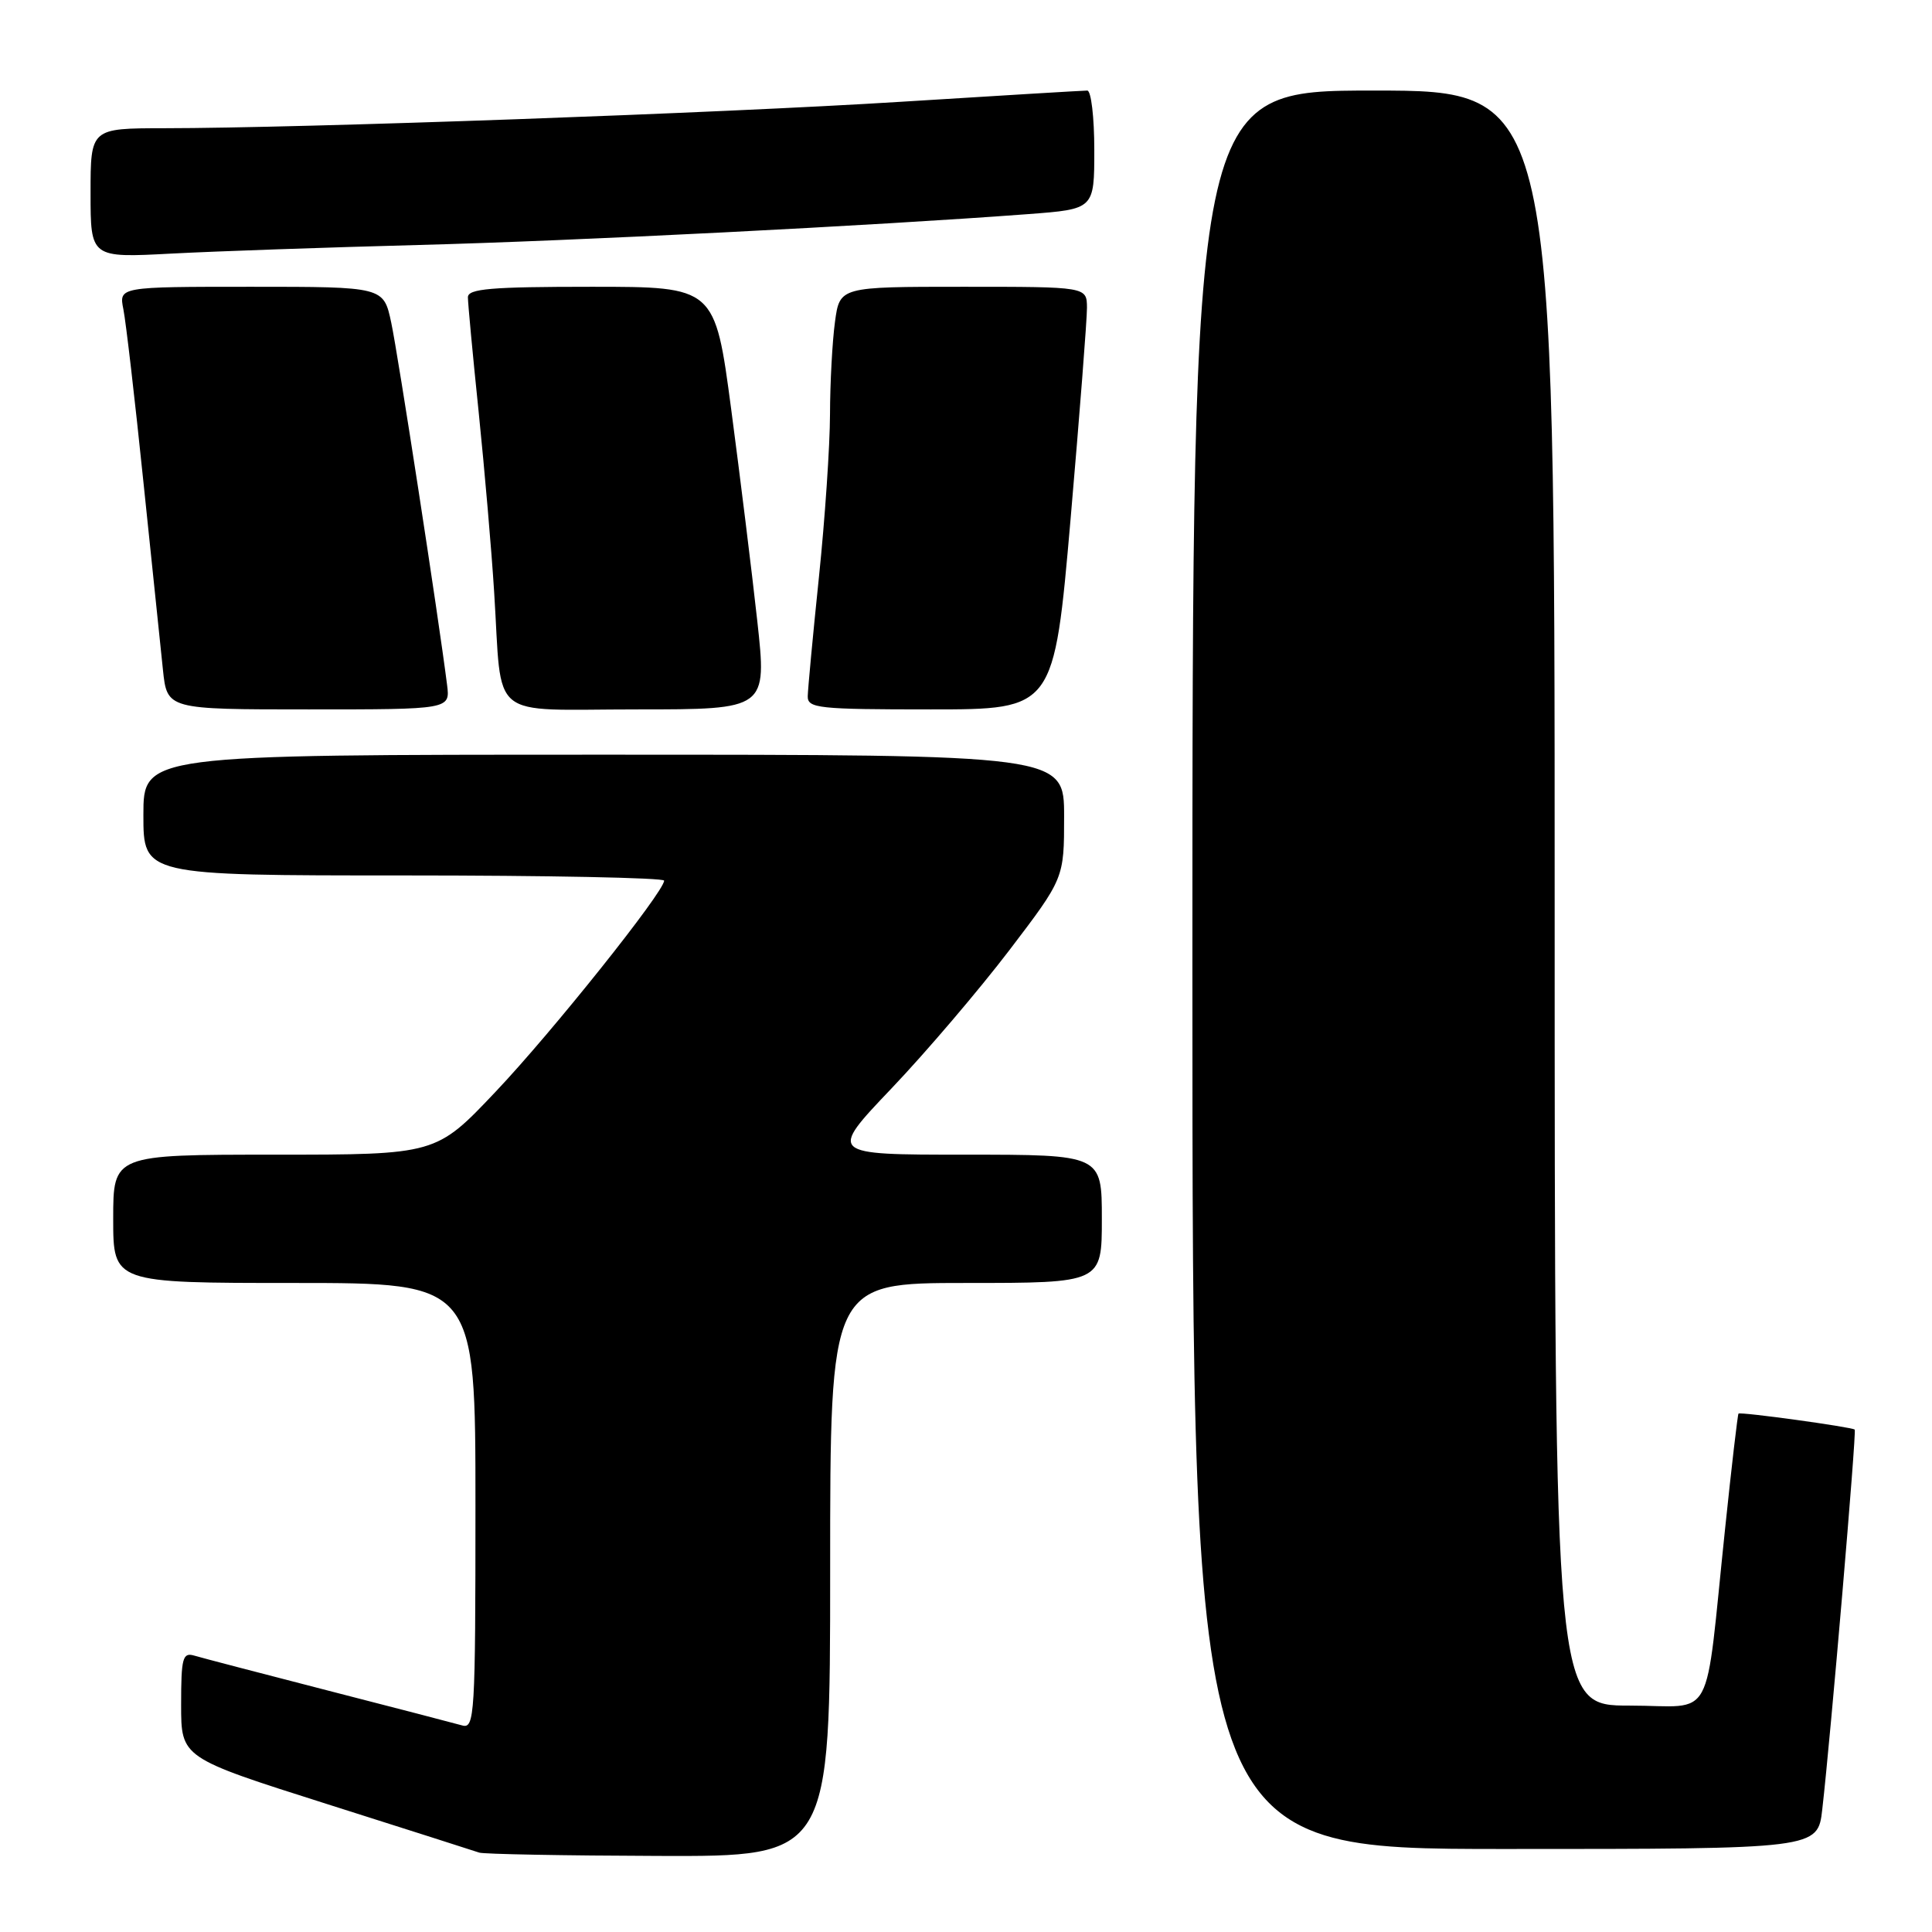 <?xml version="1.0" encoding="UTF-8" standalone="no"?>
<!DOCTYPE svg PUBLIC "-//W3C//DTD SVG 1.1//EN" "http://www.w3.org/Graphics/SVG/1.1/DTD/svg11.dtd" >
<svg xmlns="http://www.w3.org/2000/svg" xmlns:xlink="http://www.w3.org/1999/xlink" version="1.1" viewBox="0 0 256 256">
 <g >
 <path fill="currentColor"
d=" M 110.00 208.00 C 110.00 170.00 110.00 170.00 128.00 170.00 C 146.00 170.00 146.00 170.00 146.00 161.50 C 146.00 153.00 146.00 153.00 127.89 153.00 C 109.77 153.00 109.77 153.00 118.14 144.21 C 122.74 139.38 129.76 131.13 133.75 125.90 C 141.00 116.38 141.00 116.38 141.00 108.19 C 141.00 100.00 141.00 100.00 80.00 100.00 C 19.00 100.00 19.00 100.00 19.00 108.00 C 19.00 116.00 19.00 116.00 53.50 116.00 C 72.47 116.00 88.00 116.31 88.00 116.69 C 88.00 118.16 73.18 136.74 65.68 144.65 C 57.78 153.00 57.78 153.00 36.39 153.00 C 15.00 153.00 15.00 153.00 15.00 161.50 C 15.00 170.00 15.00 170.00 39.00 170.00 C 63.00 170.00 63.00 170.00 63.00 199.57 C 63.00 227.25 62.89 229.10 61.25 228.63 C 60.29 228.36 52.30 226.28 43.50 224.02 C 34.70 221.75 26.71 219.67 25.75 219.38 C 24.20 218.92 24.00 219.67 24.00 225.89 C 24.00 232.91 24.00 232.91 43.25 239.02 C 53.84 242.38 62.95 245.29 63.50 245.48 C 64.05 245.68 74.74 245.88 87.25 245.92 C 110.00 246.00 110.00 246.00 110.00 208.00 Z  M 241.46 239.75 C 242.56 230.22 246.02 189.69 245.76 189.43 C 245.41 189.09 230.62 187.05 230.36 187.31 C 230.25 187.42 229.45 194.26 228.59 202.50 C 225.81 228.94 227.40 226.00 215.94 226.00 C 206.00 226.00 206.00 226.00 206.00 119.00 C 206.00 12.00 206.00 12.00 182.00 12.00 C 158.00 12.00 158.00 12.00 158.00 128.50 C 158.00 245.00 158.00 245.00 199.43 245.00 C 240.86 245.00 240.86 245.00 241.46 239.75 Z  M 59.24 90.75 C 58.11 81.80 52.73 46.90 51.84 42.75 C 50.83 38.00 50.83 38.00 33.29 38.00 C 15.75 38.00 15.75 38.00 16.35 40.99 C 16.68 42.63 17.87 52.87 18.99 63.74 C 20.12 74.61 21.29 85.86 21.59 88.75 C 22.14 94.00 22.14 94.00 40.90 94.00 C 59.65 94.00 59.65 94.00 59.24 90.75 Z  M 100.34 82.25 C 99.63 75.79 98.07 63.19 96.89 54.25 C 94.73 38.00 94.73 38.00 78.36 38.00 C 65.04 38.00 62.00 38.26 62.00 39.39 C 62.00 40.16 62.64 47.02 63.43 54.64 C 64.21 62.26 65.14 73.00 65.48 78.50 C 66.58 95.75 64.44 94.00 84.39 94.00 C 101.63 94.00 101.63 94.00 100.34 82.25 Z  M 141.86 68.75 C 143.06 54.86 144.04 42.26 144.03 40.75 C 144.00 38.00 144.00 38.00 127.64 38.00 C 111.27 38.00 111.27 38.00 110.64 42.64 C 110.29 45.19 109.99 50.70 109.98 54.89 C 109.97 59.08 109.31 68.80 108.51 76.50 C 107.71 84.20 107.05 91.29 107.03 92.25 C 107.00 93.85 108.43 94.00 123.33 94.00 C 139.66 94.00 139.66 94.00 141.86 68.75 Z  M 55.50 32.46 C 75.92 31.93 115.79 29.91 136.25 28.37 C 145.00 27.71 145.00 27.71 145.00 19.86 C 145.00 15.54 144.58 12.00 144.07 12.00 C 143.56 12.00 132.42 12.67 119.32 13.49 C 95.43 14.99 40.01 16.98 21.75 16.99 C 12.00 17.00 12.00 17.00 12.00 25.58 C 12.00 34.17 12.00 34.17 22.75 33.60 C 28.66 33.29 43.40 32.78 55.50 32.46 Z "/>
</g>
</svg>